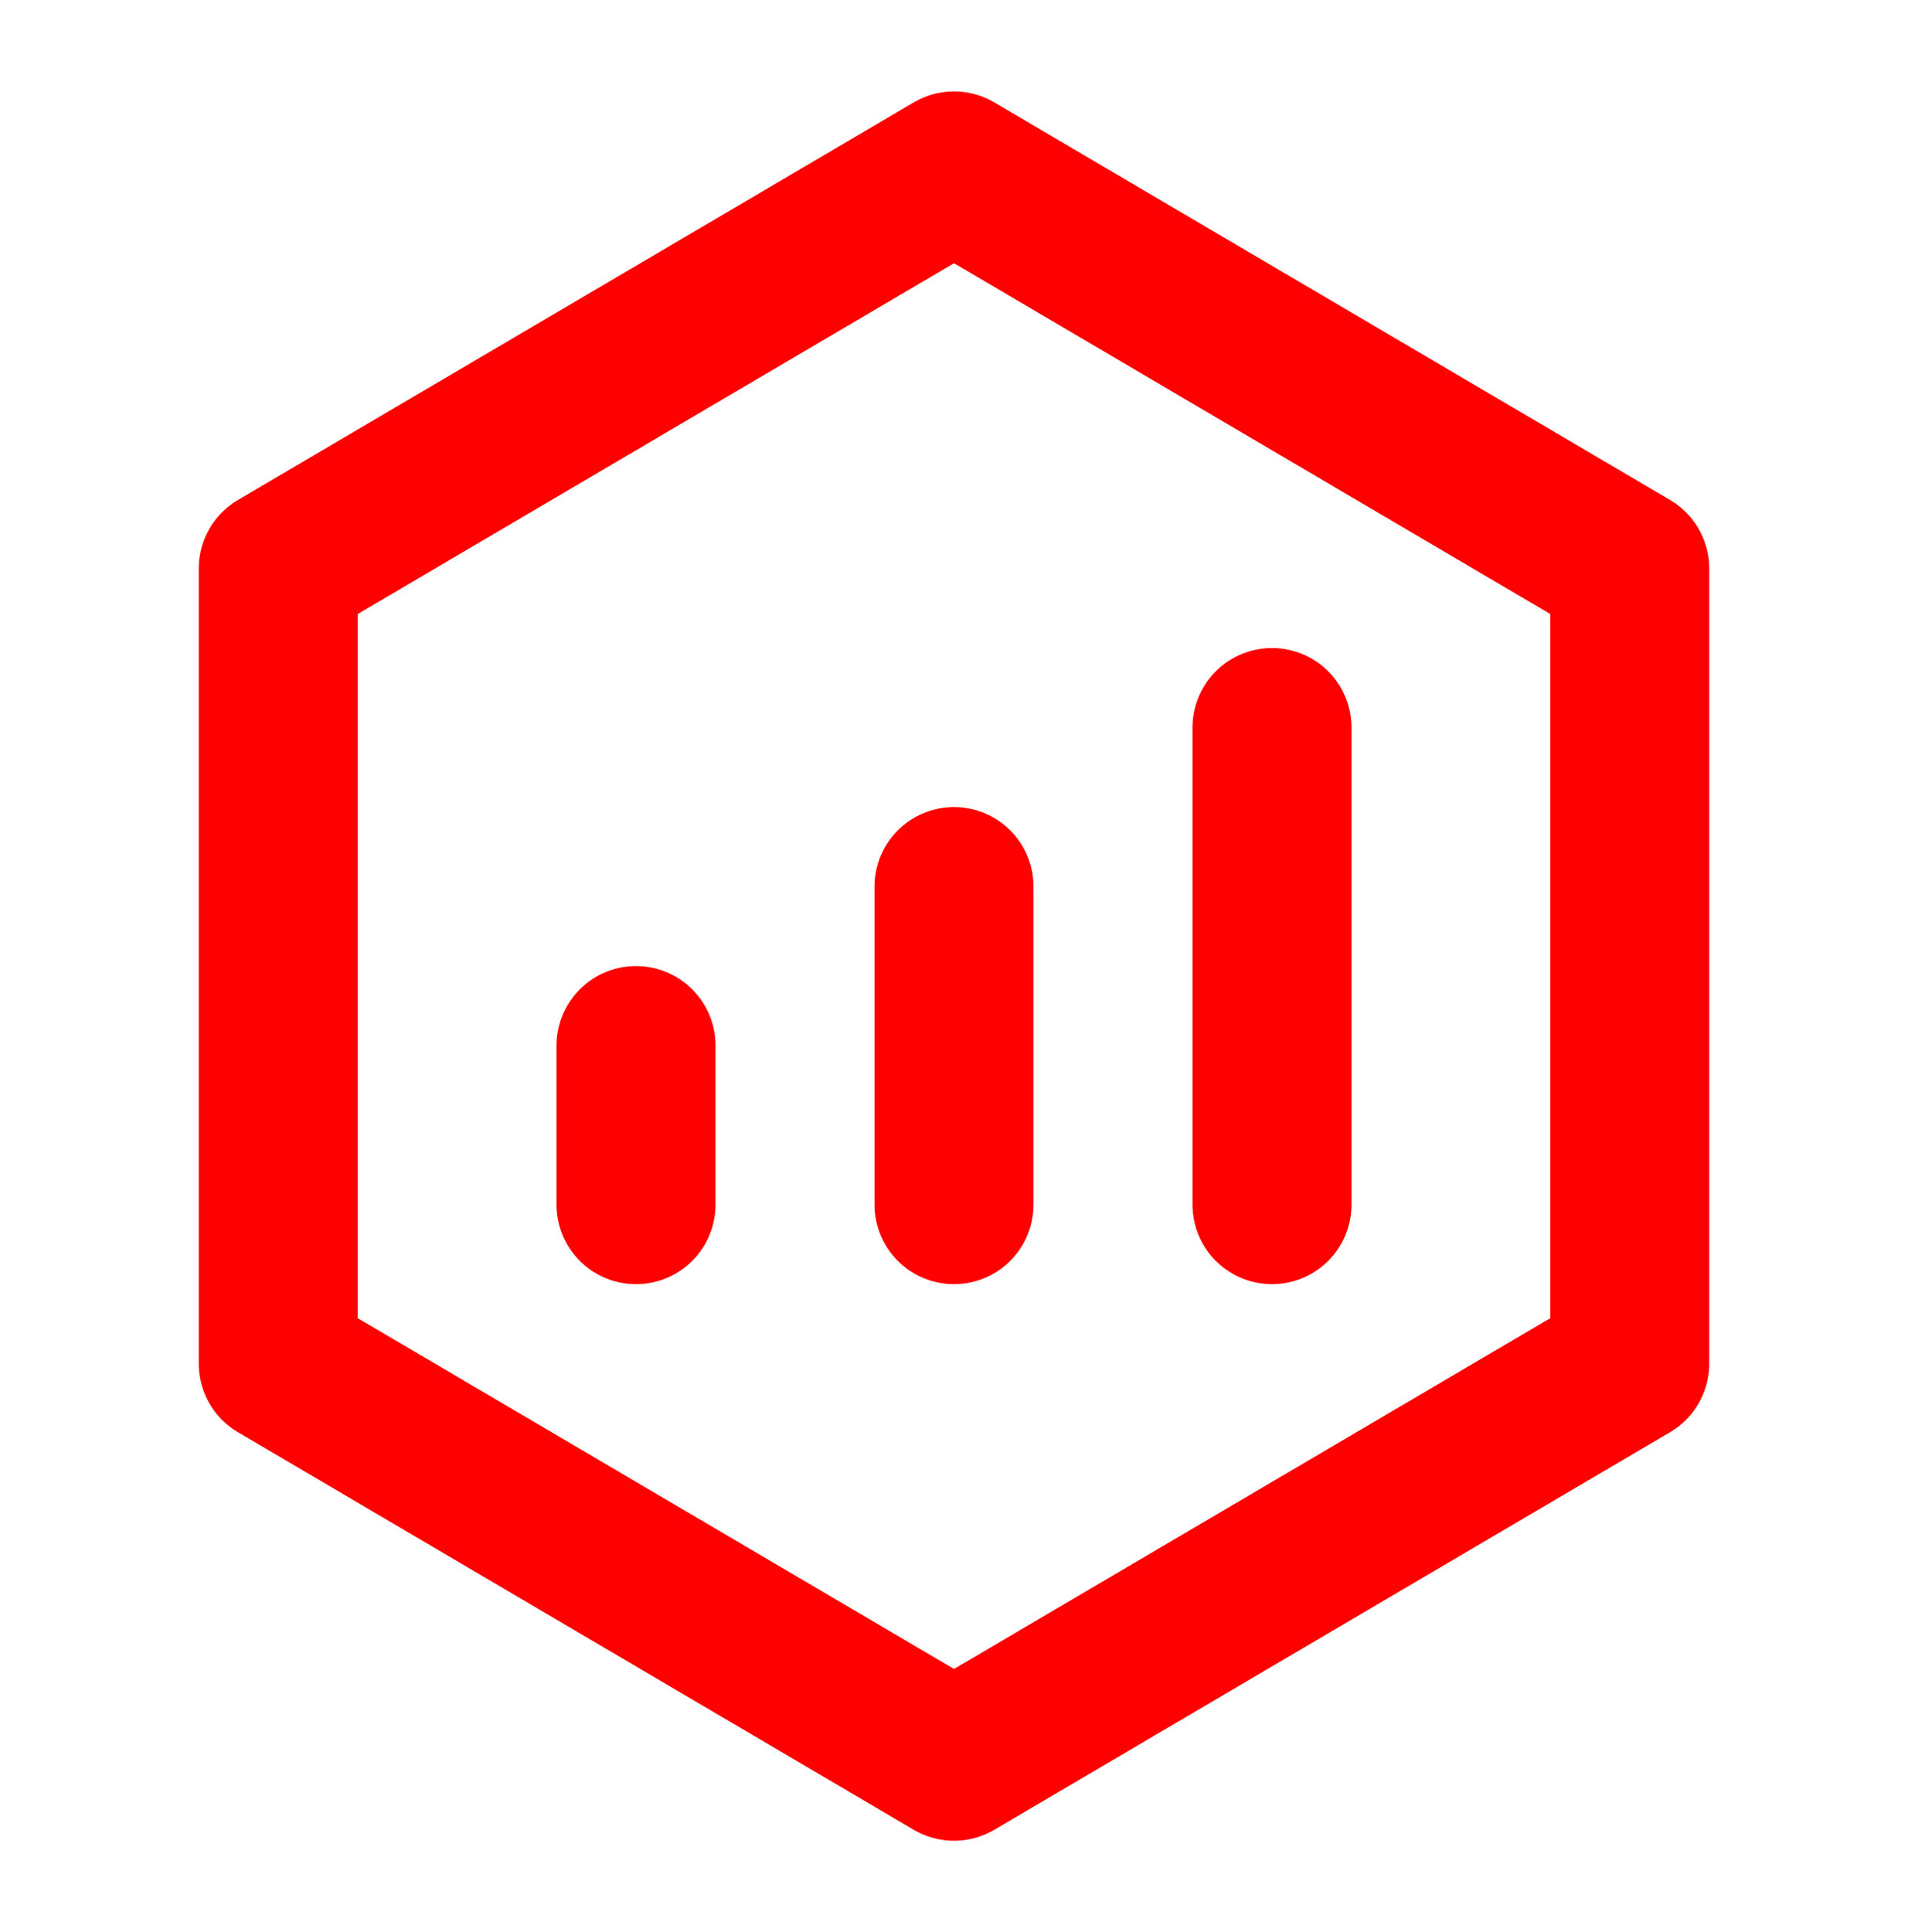 <svg width="80" height="81" viewBox="0 0 80 81" fill="none" xmlns="http://www.w3.org/2000/svg">
<g id="icon-park-outline:sales-report">
<g id="Group">
<path id="Vector" d="M68.333 23.833L40 7.167L11.667 23.833V57.167L40 73.833L68.333 57.167V23.833Z" stroke="#FF0000" stroke-width="6.667" stroke-linejoin="round"/>
<path id="Vector_2" d="M40 37.167V50.5M53.333 30.5V50.5M26.667 43.833V50.5" stroke="#FF0000" stroke-width="6.667" stroke-linecap="round" stroke-linejoin="round"/>
</g>
</g>
</svg>
